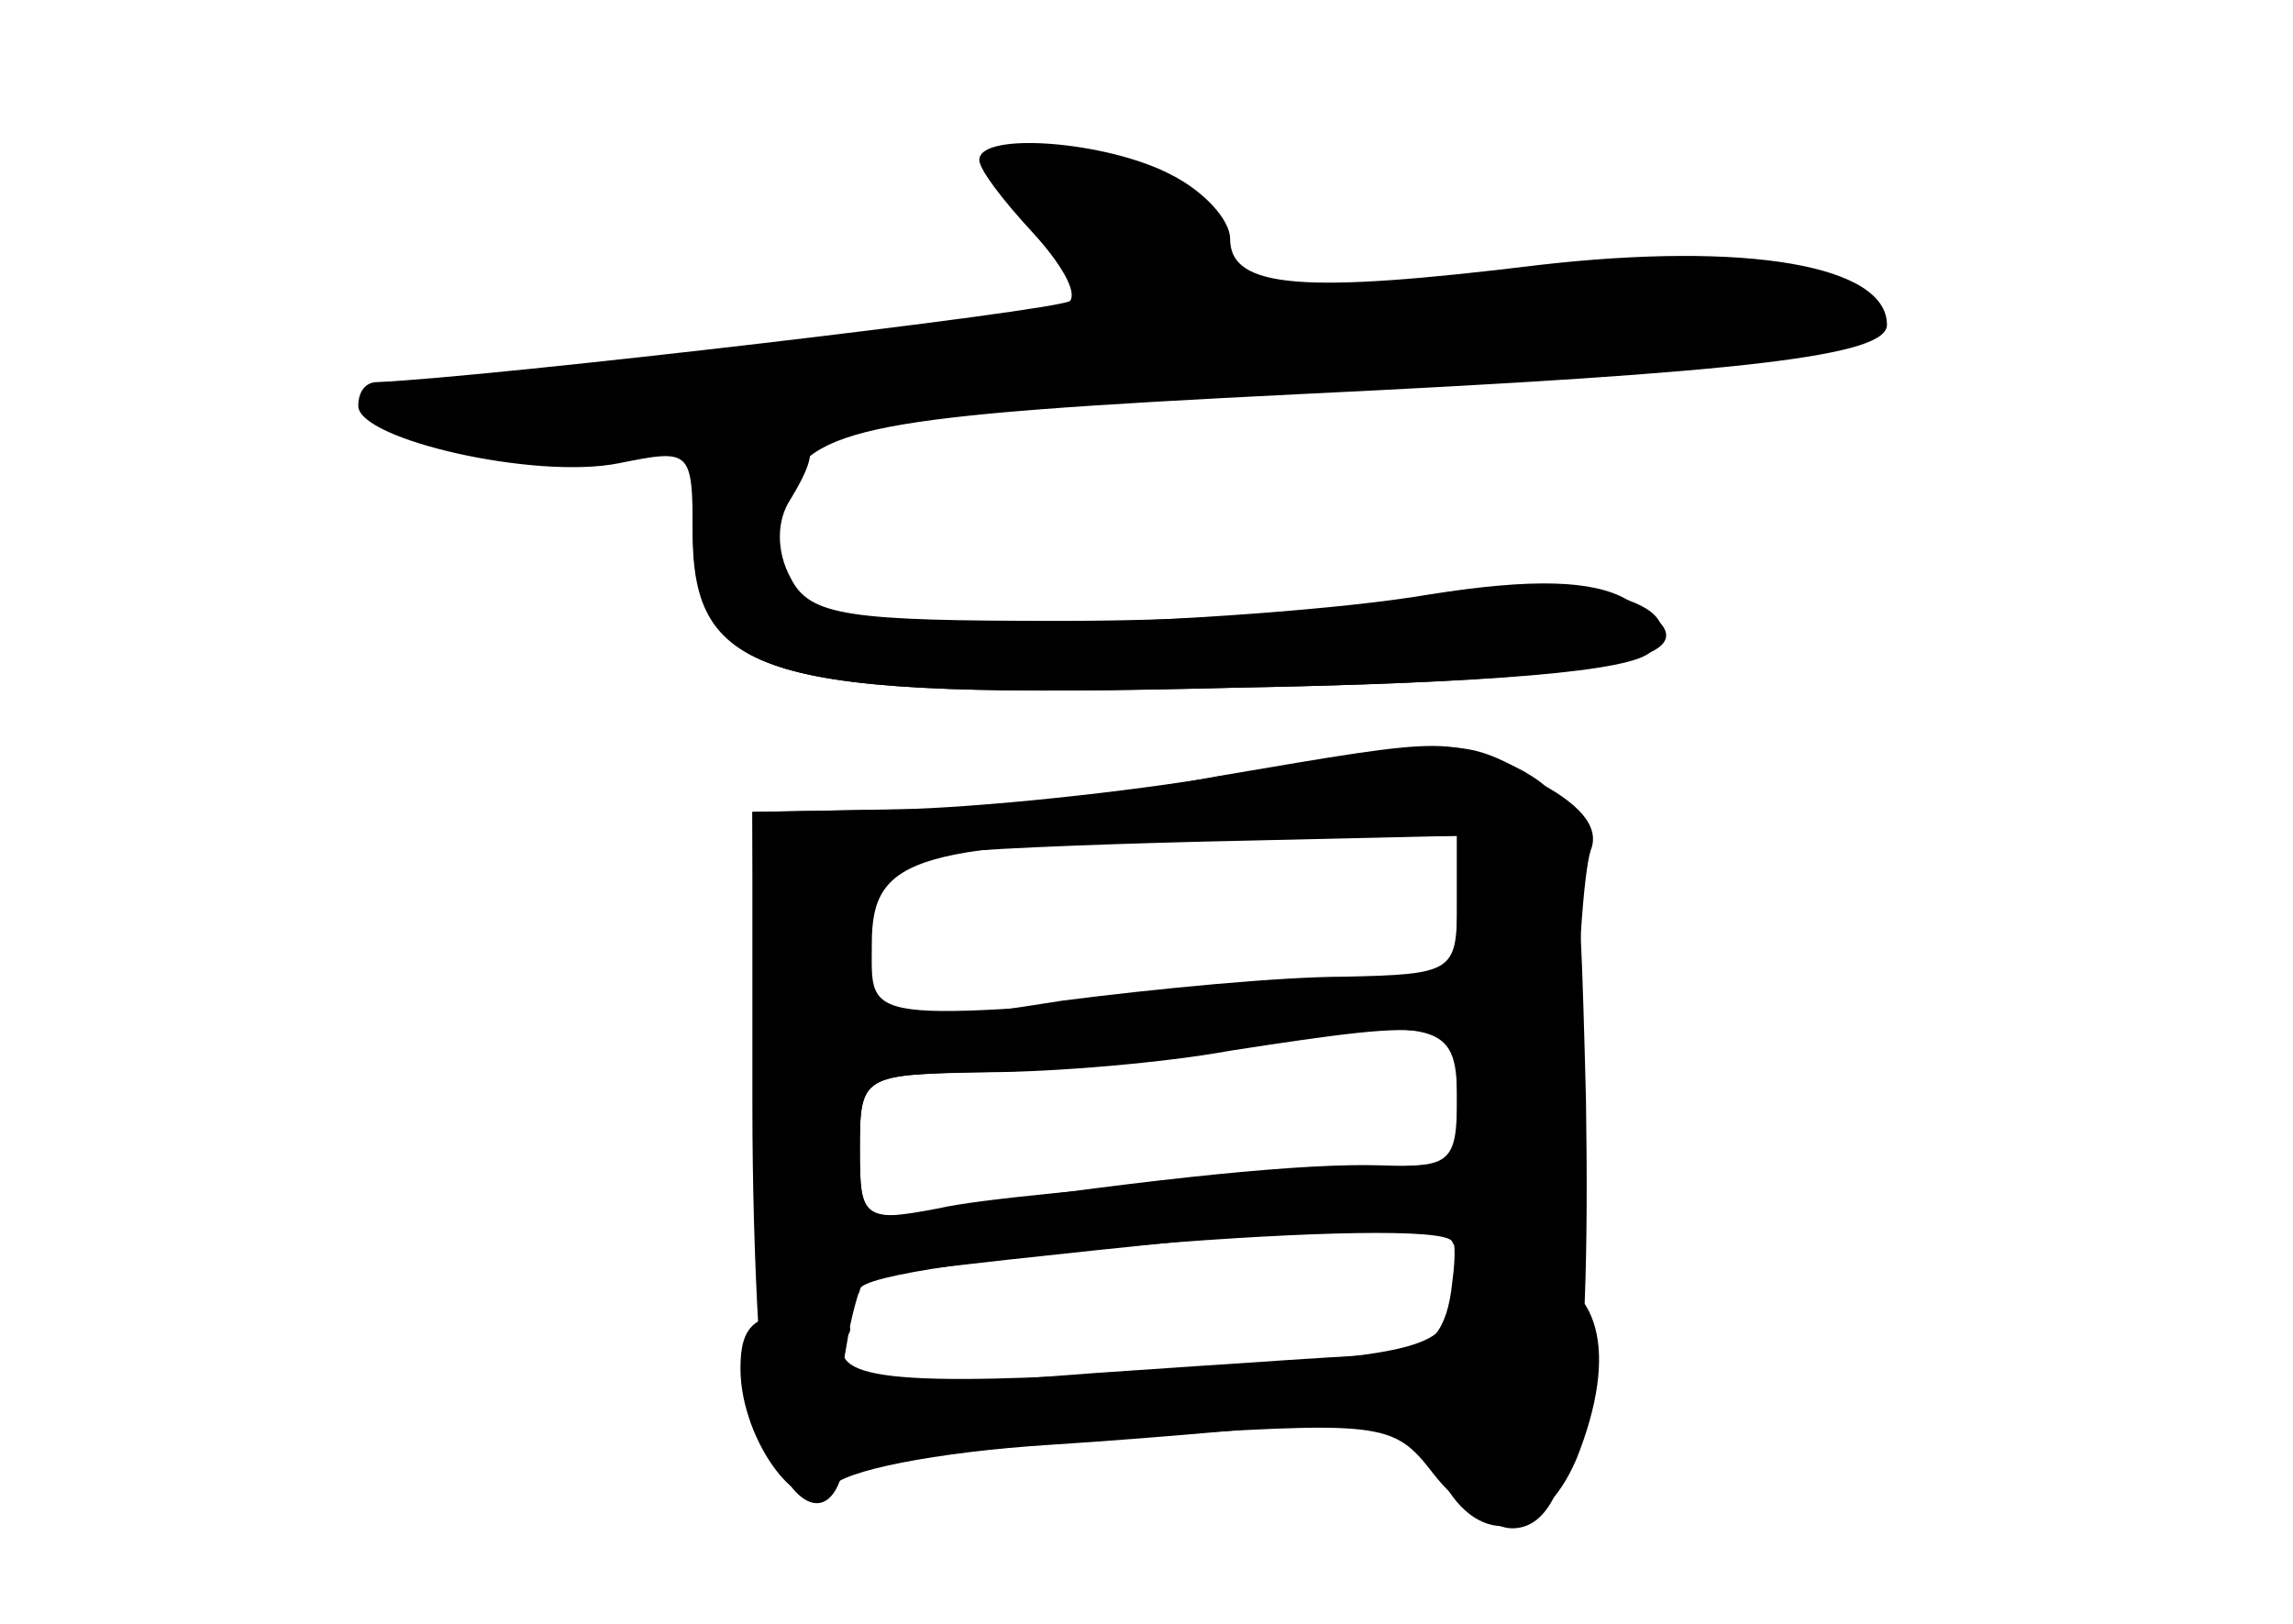 <?xml version="1.0" standalone="no"?>
<!DOCTYPE svg PUBLIC "-//W3C//DTD SVG 20010904//EN"
 "http://www.w3.org/TR/2001/REC-SVG-20010904/DTD/svg10.dtd">
<svg version="1.0" xmlns="http://www.w3.org/2000/svg"
 width="96pt" height="68pt" viewBox="0 0 96 68"
 preserveAspectRatio="xMidYMid meet">
<g transform="translate(0,68) scale(0.1,-0.1)" fill="#000000" stroke="none">
<g id="part-0" class="char-part">
  <path d="M410 613 c0 -4 10 -17 22 -30 12 -13 19 -25 16 -29 -4 -4 -243 -32
-290 -34 -5 0 -8 -4 -8 -10 0 -14 74 -31 109 -24 30 6 31 6 31 -29 0 -61 30
-70 226 -65 166 3 210 13 165 37 -14 8 -39 9 -83 2 -35 -6 -105 -11 -156 -12
-74 -2 -96 1 -109 14 -13 13 -14 21 -5 41 12 27 34 32 217 41 187 9 245 16
245 29 0 25 -59 35 -146 25 -98 -12 -129 -10 -129 11 0 8 -11 20 -25 27 -27
14 -80 18 -80 6z"/>
  <path d="M505 354 c-44 -7 -105 -13 -135 -13 l-55 -1 0 -123 c0 -67 4 -132 8
-144 9 -24 23 -30 29 -12 2 5 53 13 117 17 110 7 114 7 131 -15 10 -13 25 -23
33 -23 25 0 33 49 31 179 -3 118 -4 125 -26 138 -27 14 -28 14 -133 -3z m105
-53 c0 -28 -2 -29 -47 -30 -27 0 -79 -5 -118 -10 -38 -6 -73 -11 -77 -11 -5 0
-8 15 -8 34 0 33 2 35 38 39 20 2 76 4 125 5 l87 2 0 -29z m0 -79 l0 -29 -92
-6 c-51 -4 -108 -9 -125 -13 -32 -6 -33 -5 -33 25 0 31 1 31 53 32 28 0 75 4
102 9 91 14 95 13 95 -18z m-2 -79 c-2 -20 -9 -28 -23 -30 -11 0 -68 -4 -127
-8 l-107 -8 4 23 c2 12 6 24 7 25 3 2 175 20 226 24 20 1 23 -3 20 -26z"/>
</g>
<g id="part-1" class="char-part">
  <path d="M420 609 c0 -7 11 -25 25 -39 l25 -26 -152 -13 c-84 -7 -155 -15
-158 -17 -2 -3 2 -9 10 -14 19 -12 84 -13 146 -1 27 5 139 15 249 22 214 12
250 20 200 39 -29 11 -139 8 -222 -7 -28 -4 -33 -2 -33 15 0 25 -16 38 -57 47
-24 5 -33 3 -33 -6z"/>
</g>
<g id="part-2" class="char-part">
  <path d="M290 460 c0 -64 27 -73 226 -68 110 2 167 7 175 15 21 21 -32 34 -92
23 -29 -6 -98 -10 -155 -10 -89 0 -105 2 -113 18 -6 11 -6 24 0 33 14 23 11
29 -16 29 -22 0 -25 -4 -25 -40z"/>
</g>
<g id="part-3" class="char-part">
  <path d="M510 355 c-41 -8 -102 -14 -135 -14 l-60 -1 1 -102 c2 -97 3 -103 23
-104 11 -1 21 2 21 6 0 12 244 32 248 20 2 -5 15 -10 28 -10 23 0 24 2 24 79
0 44 3 86 6 95 4 10 -5 20 -25 30 -34 18 -31 18 -131 1z m100 -54 l0 -28 -92
-8 c-160 -13 -153 -14 -153 20 0 37 19 42 153 44 l92 1 0 -29z m0 -81 c0 -27
-3 -29 -32 -28 -31 1 -92 -5 -180 -18 -37 -6 -38 -5 -38 25 0 30 1 31 48 32
26 0 70 4 97 9 98 15 105 13 105 -20z"/>
</g>
<g id="part-4" class="char-part">
  <path d="M608 132 c-5 -17 -19 -20 -121 -26 -114 -7 -143 -4 -132 15 4 5 -5 9
-19 9 -20 0 -26 -5 -26 -23 0 -31 27 -66 38 -50 4 7 44 15 92 18 47 3 100 8
118 10 27 2 35 -1 44 -21 15 -33 43 -30 58 5 18 45 10 75 -21 79 -19 2 -28 -2
-31 -16z"/>
</g>
</g>
</svg>